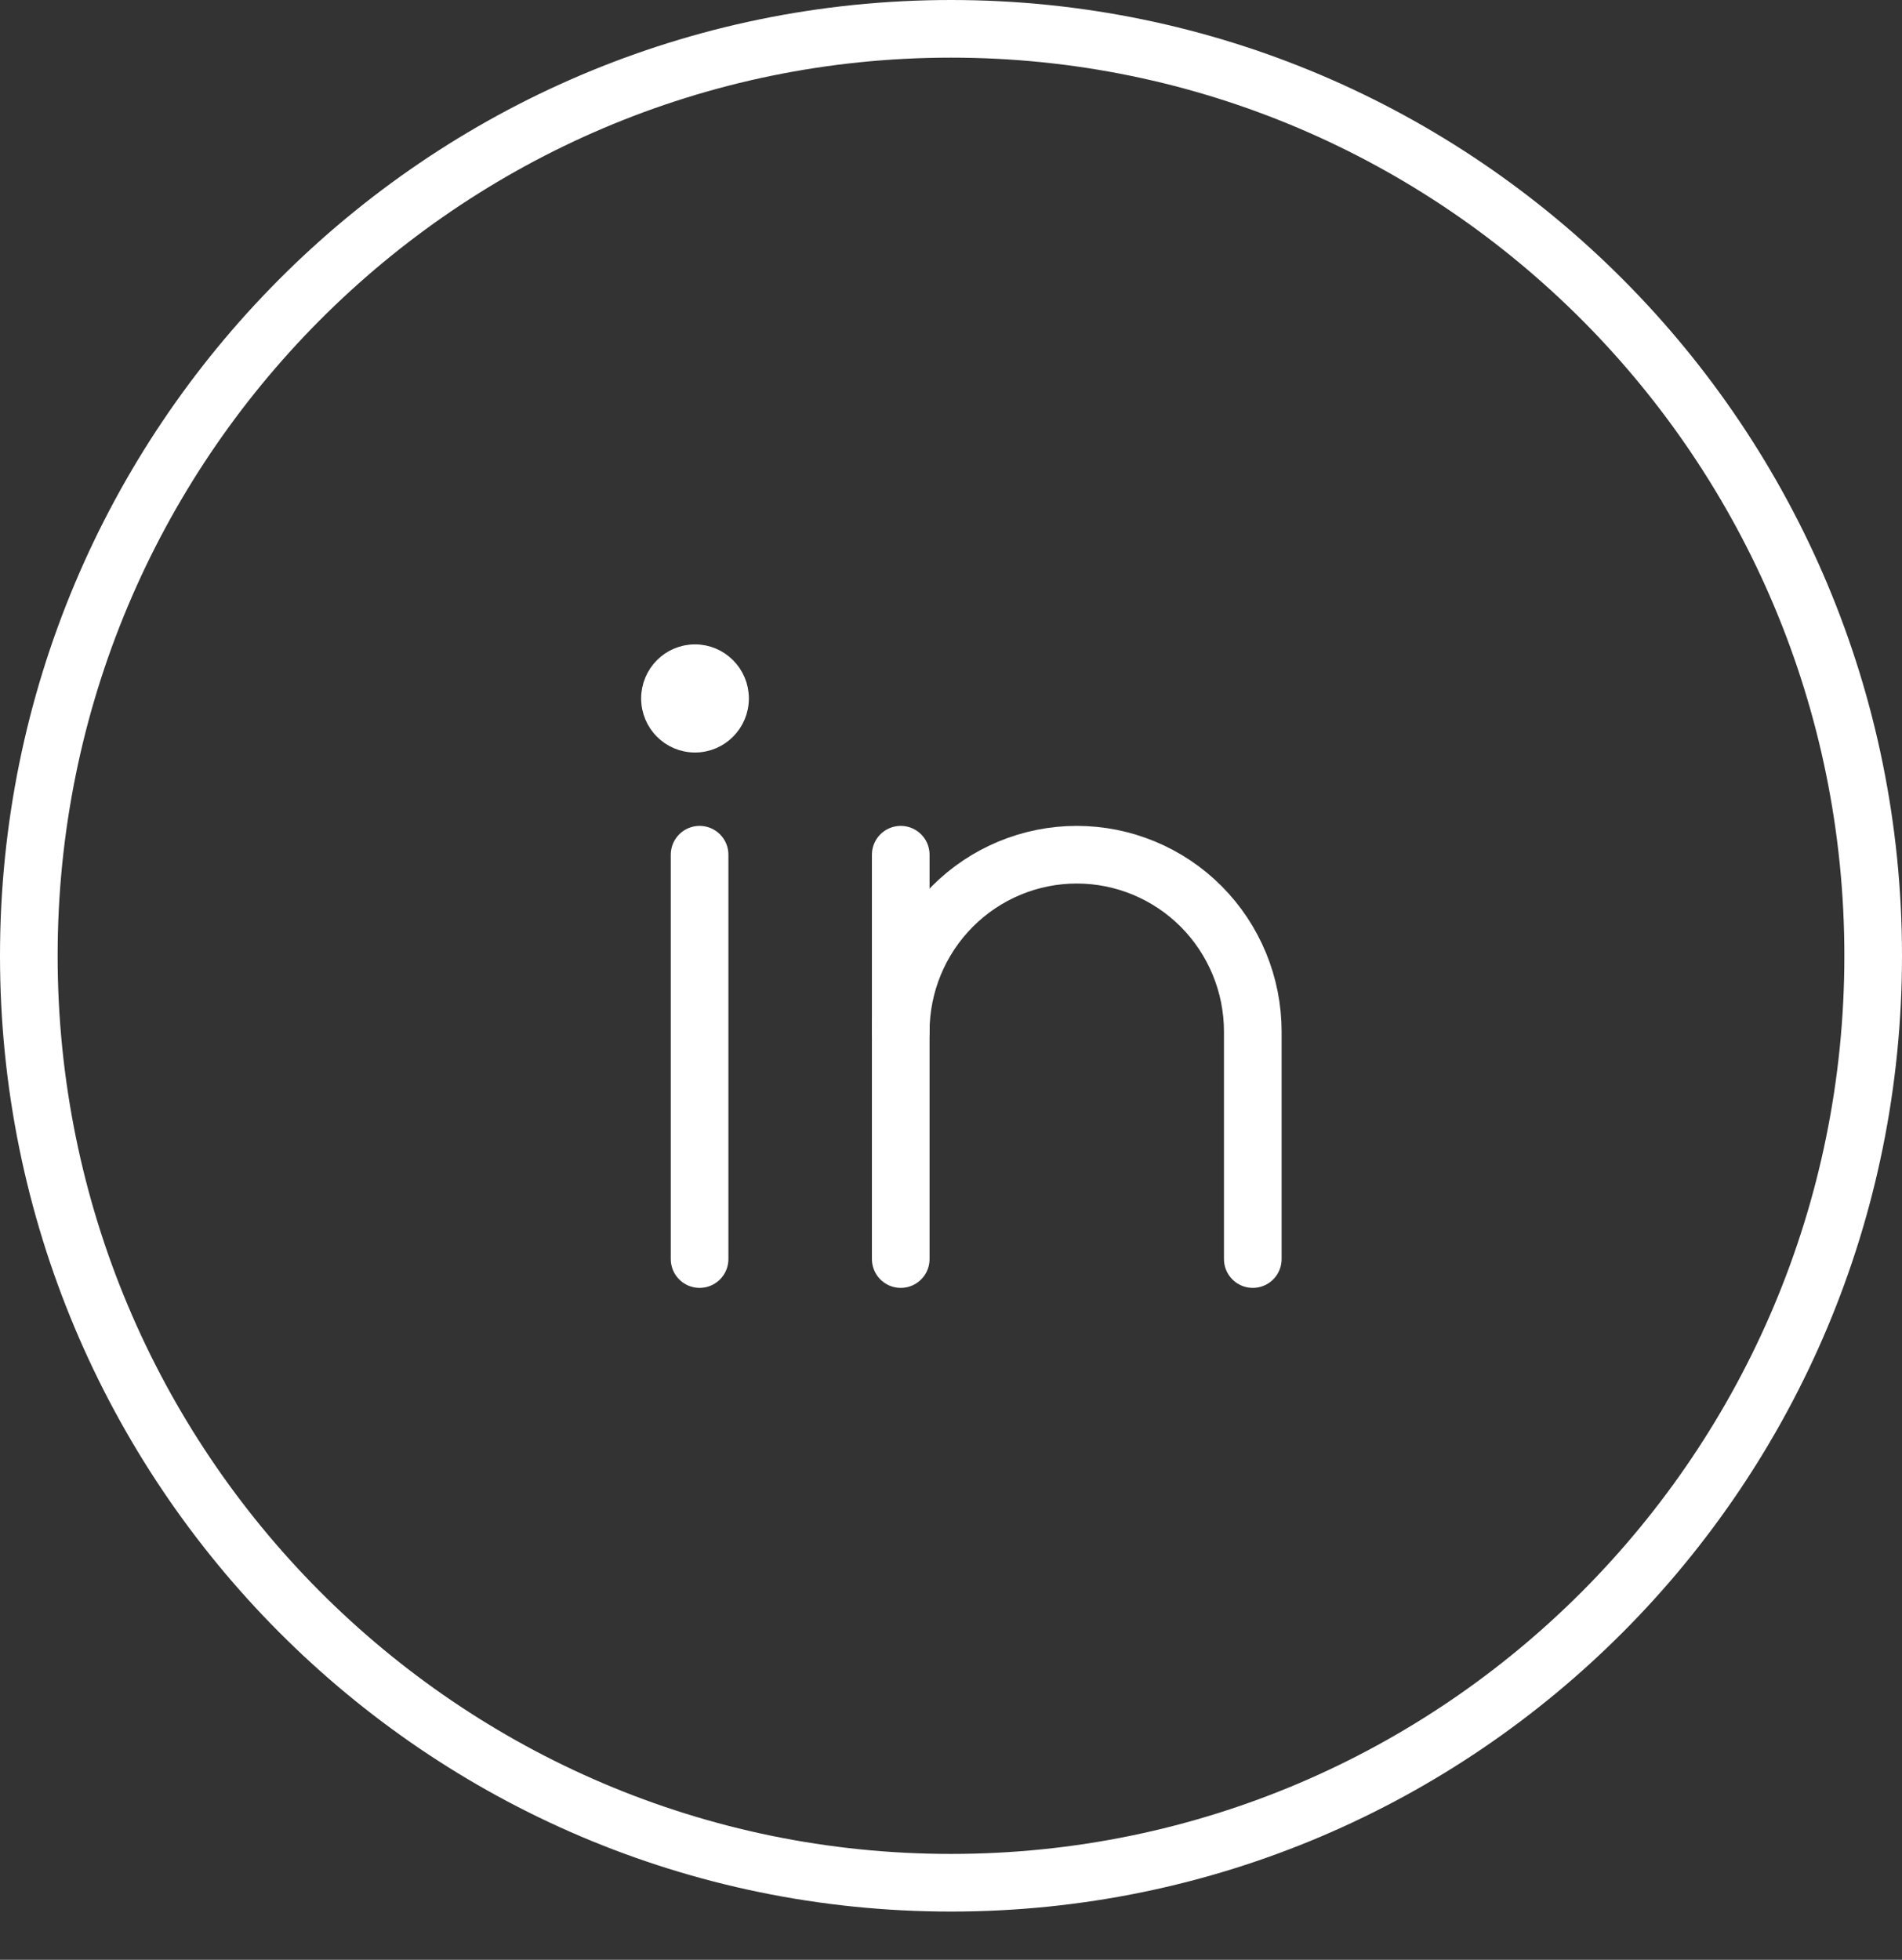 <svg width="33" height="34" viewBox="0 0 33 34" fill="none" xmlns="http://www.w3.org/2000/svg">
<rect x="0" y="0" width="33" height="34" fill="#333333" stroke="none"/>
<path d="M15.628 14.828V21.843" stroke="white" stroke-linecap="round" stroke-linejoin="round"/>
<path d="M12.138 14.828V21.843" stroke="white" stroke-linecap="round" stroke-linejoin="round"/>
<path d="M15.628 17.897C15.628 17.083 15.95 16.303 16.523 15.727C17.095 15.152 17.872 14.828 18.682 14.828C19.492 14.828 20.269 15.152 20.842 15.727C21.414 16.303 21.736 17.083 21.736 17.897V21.843" stroke="white" stroke-linecap="round" stroke-linejoin="round"/>
<path d="M32.5 16.582C32.5 25.466 25.334 32.663 16.5 32.663C7.666 32.663 0.5 25.466 0.5 16.582C0.5 7.698 7.666 0.5 16.5 0.5C25.334 0.5 32.5 7.698 32.5 16.582Z" stroke="white"/>
<path d="M12.058 12.905C12.492 12.905 12.843 12.552 12.843 12.117C12.843 11.683 12.492 11.329 12.058 11.329C11.624 11.329 11.274 11.683 11.274 12.117C11.274 12.552 11.624 12.905 12.058 12.905Z" fill="white" stroke="white" stroke-width="0.3"/>
</svg>
